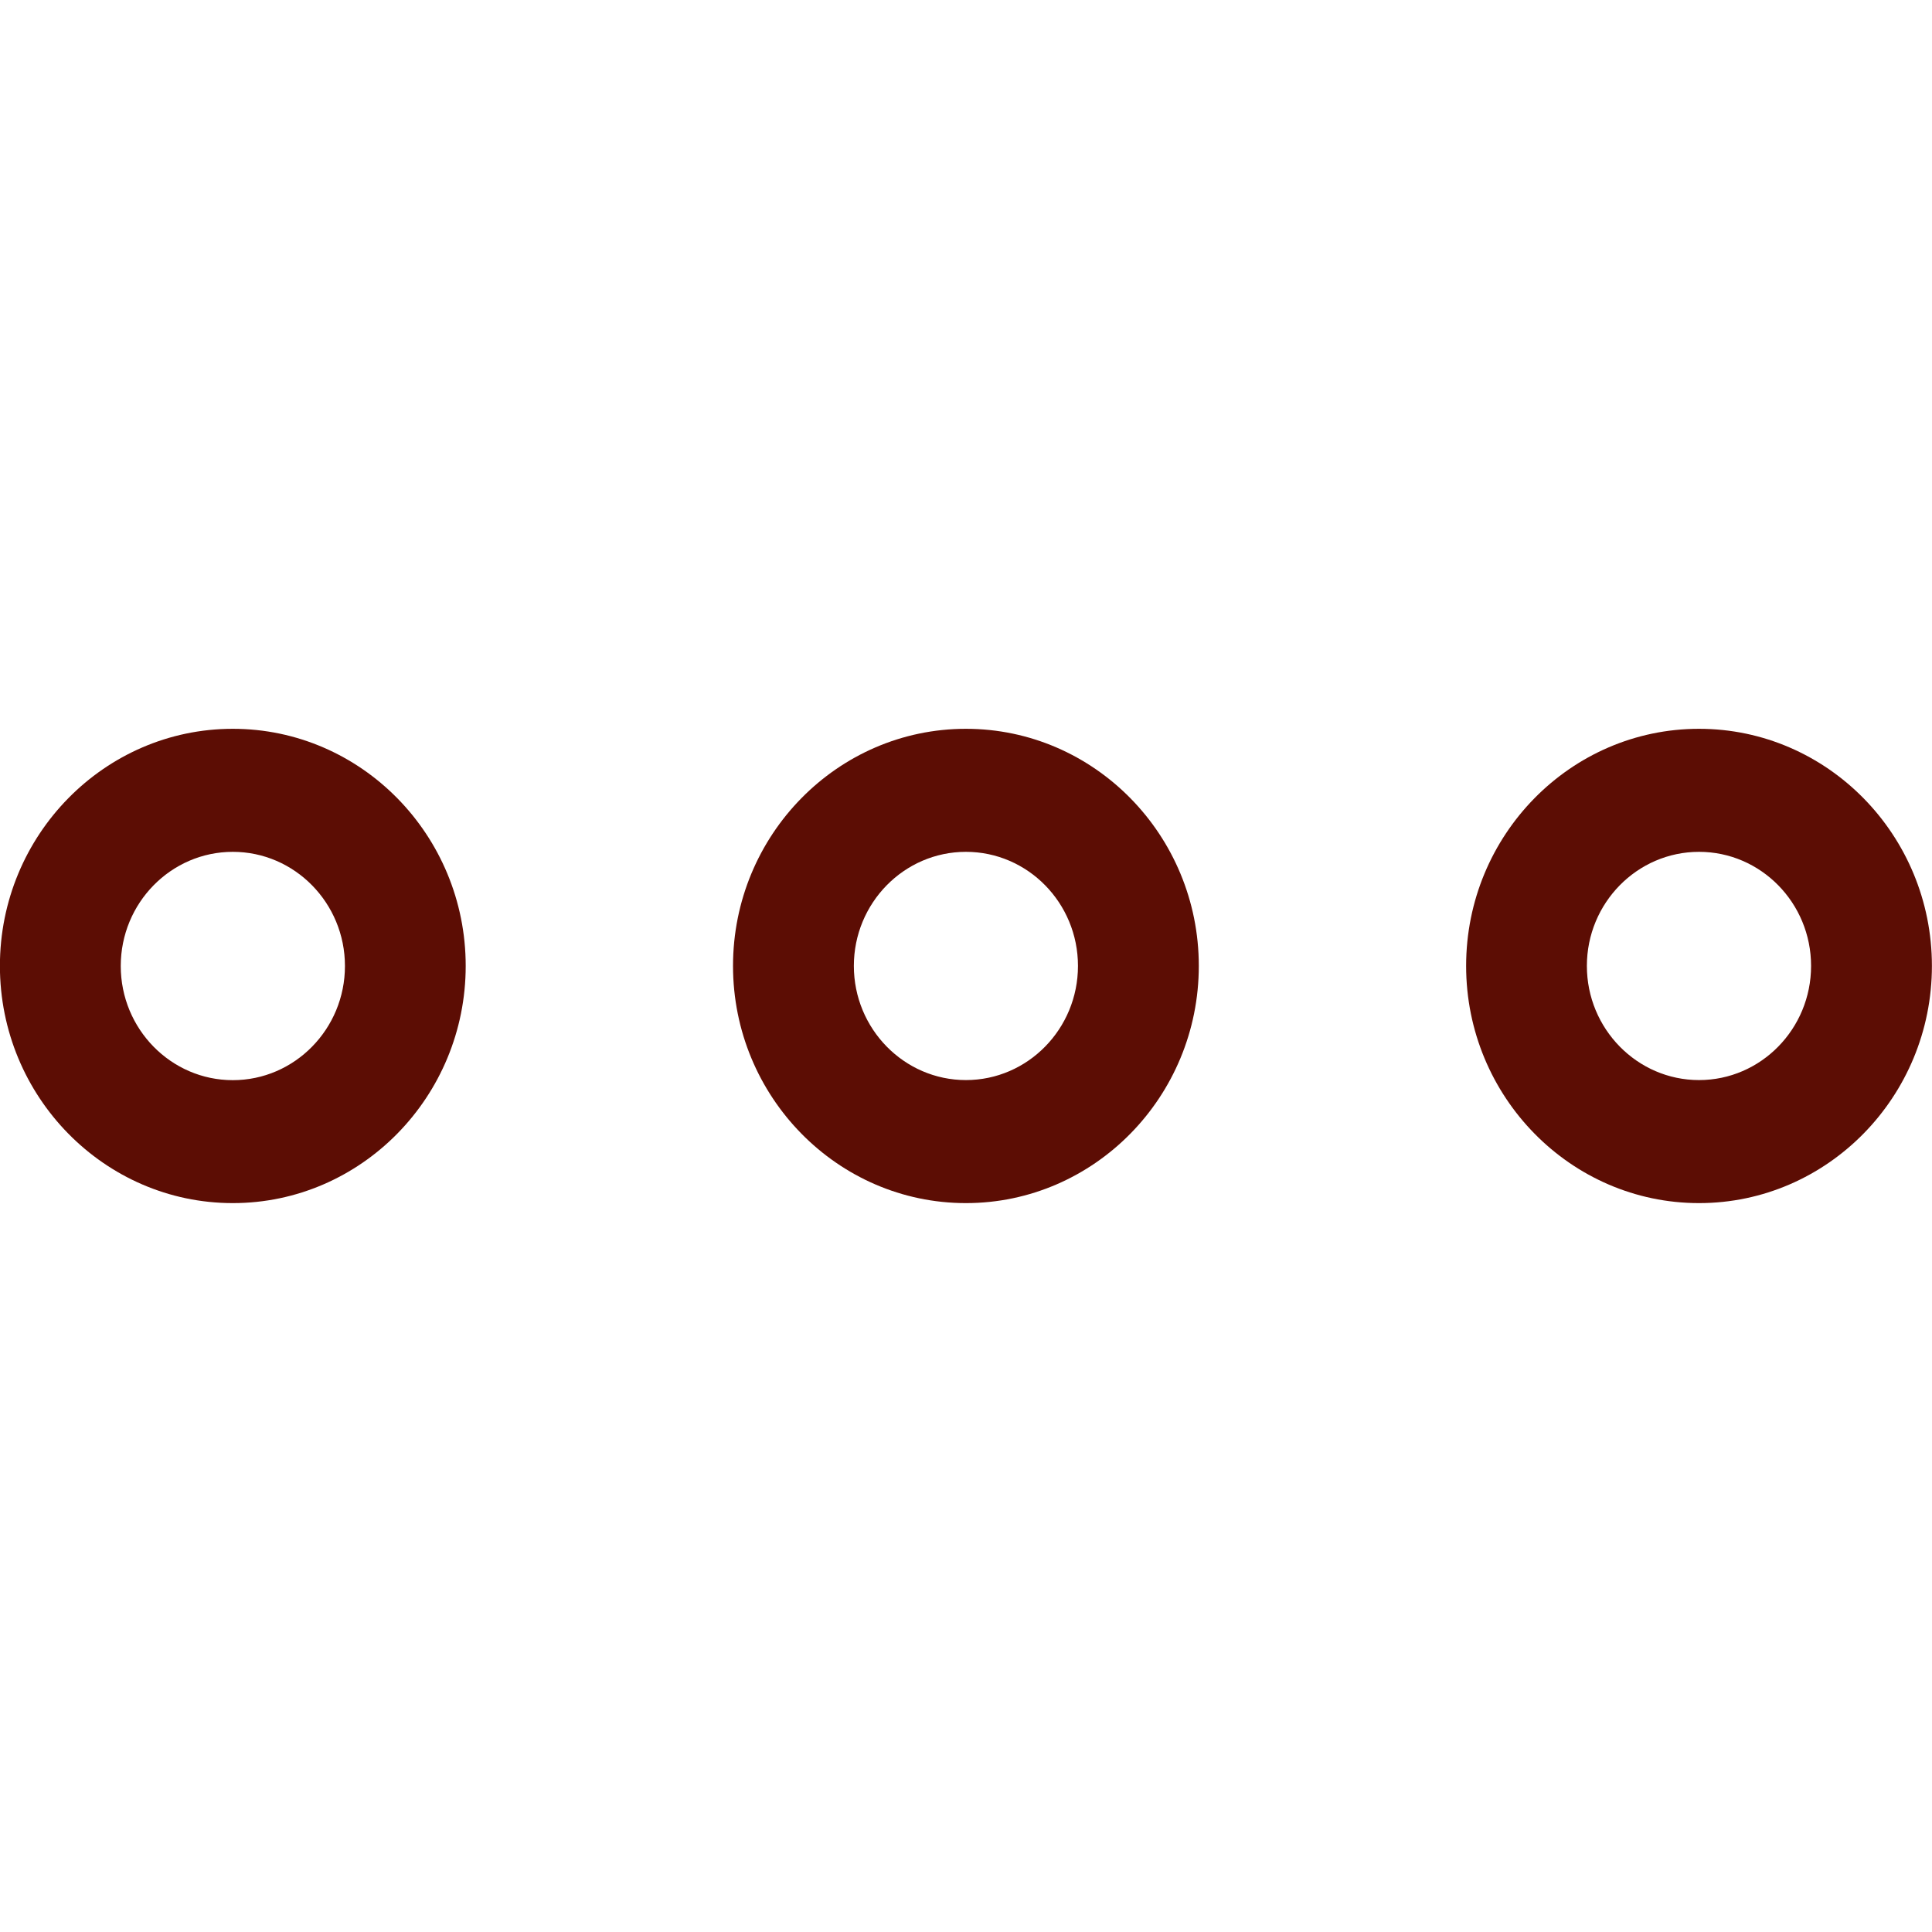 <?xml version="1.0" encoding="utf-8"?>
<!-- Generator: Adobe Illustrator 16.2.0, SVG Export Plug-In . SVG Version: 6.00 Build 0)  -->
<!DOCTYPE svg PUBLIC "-//W3C//DTD SVG 1.1//EN" "http://www.w3.org/Graphics/SVG/1.1/DTD/svg11.dtd">
<svg version="1.1" xmlns="http://www.w3.org/2000/svg" xmlns:xlink="http://www.w3.org/1999/xlink" x="0px" y="0px" width="22px"
	 height="22px" viewBox="0 0 22 22" enable-background="new 0 0 22 22" xml:space="preserve">
<g id="Layer_1">
	<path fill="#5C0D04" d="M19.347,13.7c-1.462,0-2.652-1.212-2.652-2.701s1.189-2.7,2.652-2.7c1.462,0,2.652,1.211,2.652,2.7
		S20.809,13.7,19.347,13.7z M19.347,9.7c-0.704,0-1.277,0.583-1.277,1.299s0.573,1.3,1.277,1.3s1.276-0.583,1.276-1.3
		S20.051,9.7,19.347,9.7z M10.999,13.7c-1.462,0-2.652-1.212-2.652-2.701s1.189-2.7,2.652-2.7c1.462,0,2.652,1.211,2.652,2.7
		S12.461,13.7,10.999,13.7z M10.999,9.7c-0.704,0-1.276,0.583-1.276,1.299s0.572,1.3,1.276,1.3s1.276-0.583,1.276-1.3
		S11.703,9.7,10.999,9.7z M2.651,13.7c-1.462,0-2.652-1.212-2.652-2.701s1.19-2.7,2.652-2.7c1.462,0,2.652,1.211,2.652,2.7
		S4.113,13.7,2.651,13.7z M2.651,9.7C1.947,9.7,1.375,10.283,1.375,11s0.572,1.3,1.276,1.3s1.277-0.583,1.277-1.3
		S3.355,9.7,2.651,9.7z"/>
</g>
<g id="Слой_2">
</g>
</svg>
